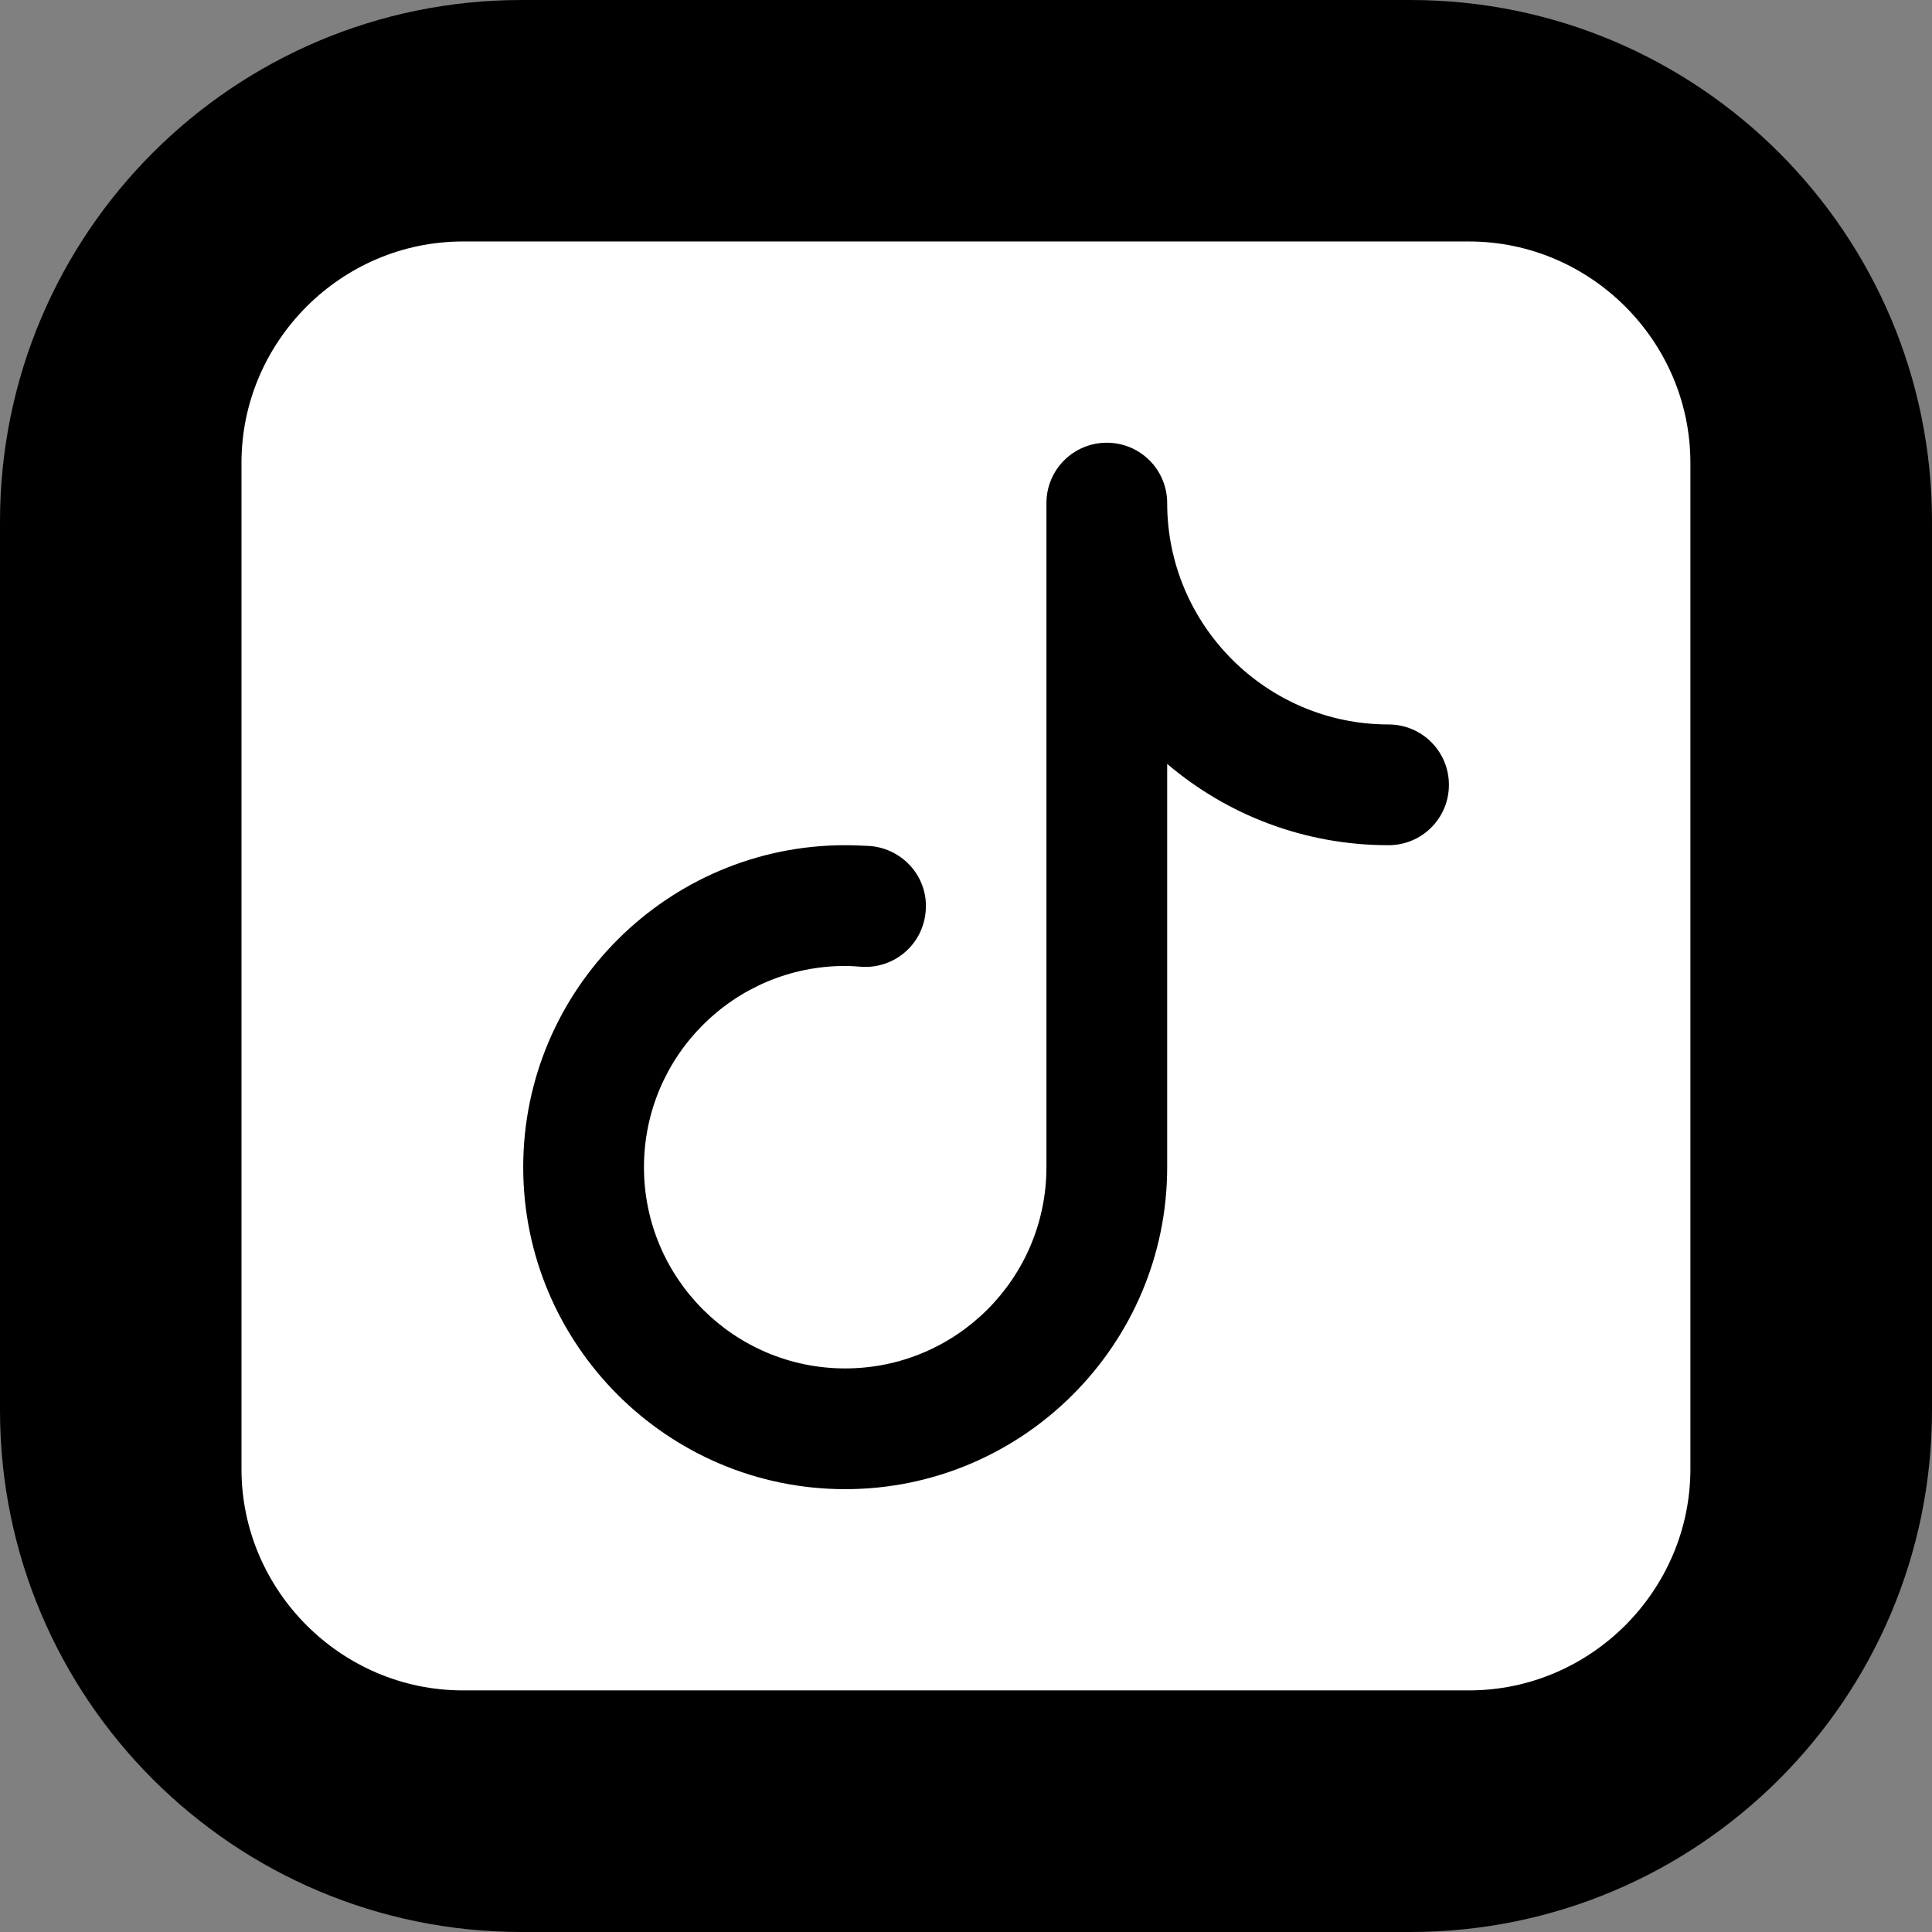 <svg xmlns="http://www.w3.org/2000/svg" xmlns:xlink="http://www.w3.org/1999/xlink" viewBox="0,0,256,256" width="48px" height="48px"><rect x="0" y="0" width="256" height="256" fill="#808080" stroke="none"/><g transform=""><g fill="#000000" fill-rule="nonzero" stroke="none" stroke-width="1" stroke-linecap="butt" stroke-linejoin="miter" stroke-miterlimit="10" stroke-dasharray="" stroke-dashoffset="0" font-family="none" font-weight="none" font-size="none" text-anchor="none" style="mix-blend-mode: normal"><path d="M69.12,256c-38.174,0 -69.12,-30.946 -69.12,-69.12v-117.76c0,-38.174 30.946,-69.12 69.12,-69.12h117.76c38.174,0 69.12,30.946 69.12,69.12v117.76c0,38.174 -30.946,69.12 -69.12,69.12z" id="shape"></path></g><g fill="#ffffff" fill-rule="nonzero" stroke="none" stroke-width="1" stroke-linecap="butt" stroke-linejoin="miter" stroke-miterlimit="10" stroke-dasharray="" stroke-dashoffset="0" font-family="none" font-weight="none" font-size="none" text-anchor="none" style="mix-blend-mode: normal"><g transform="scale(5.333,5.333)"><path d="M11.5,6c-3.02,0 -5.5,2.48 -5.5,5.5v25c0,3.02 2.48,5.5 5.5,5.5h25c3.02,0 5.5,-2.48 5.5,-5.5v-25c0,-3.02 -2.48,-5.5 -5.5,-5.5zM27.5,11c0.83,0 1.5,0.67 1.5,1.5c0,3.03 2.47,5.5 5.5,5.5c0.83,0 1.5,0.67 1.5,1.5c0,0.83 -0.67,1.5 -1.5,1.5c-2.1,0 -4.02,-0.76 -5.5,-2.02v10.02c0,4.41 -3.59,8 -8,8c-4.41,0 -8,-3.59 -8,-8c0,-4.41 3.59,-8 8,-8c0.21,0 0.419,0.01 0.619,0.02c0.83,0.07 1.451,0.791 1.381,1.611c-0.06,0.83 -0.779,1.449 -1.609,1.389c-0.13,-0.01 -0.261,-0.02 -0.391,-0.02c-2.76,0 -5,2.24 -5,5c0,2.76 2.24,5 5,5c2.76,0 5,-2.24 5,-5v-16.5c0,-0.83 0.67,-1.5 1.5,-1.5z"></path></g></g></g></svg>